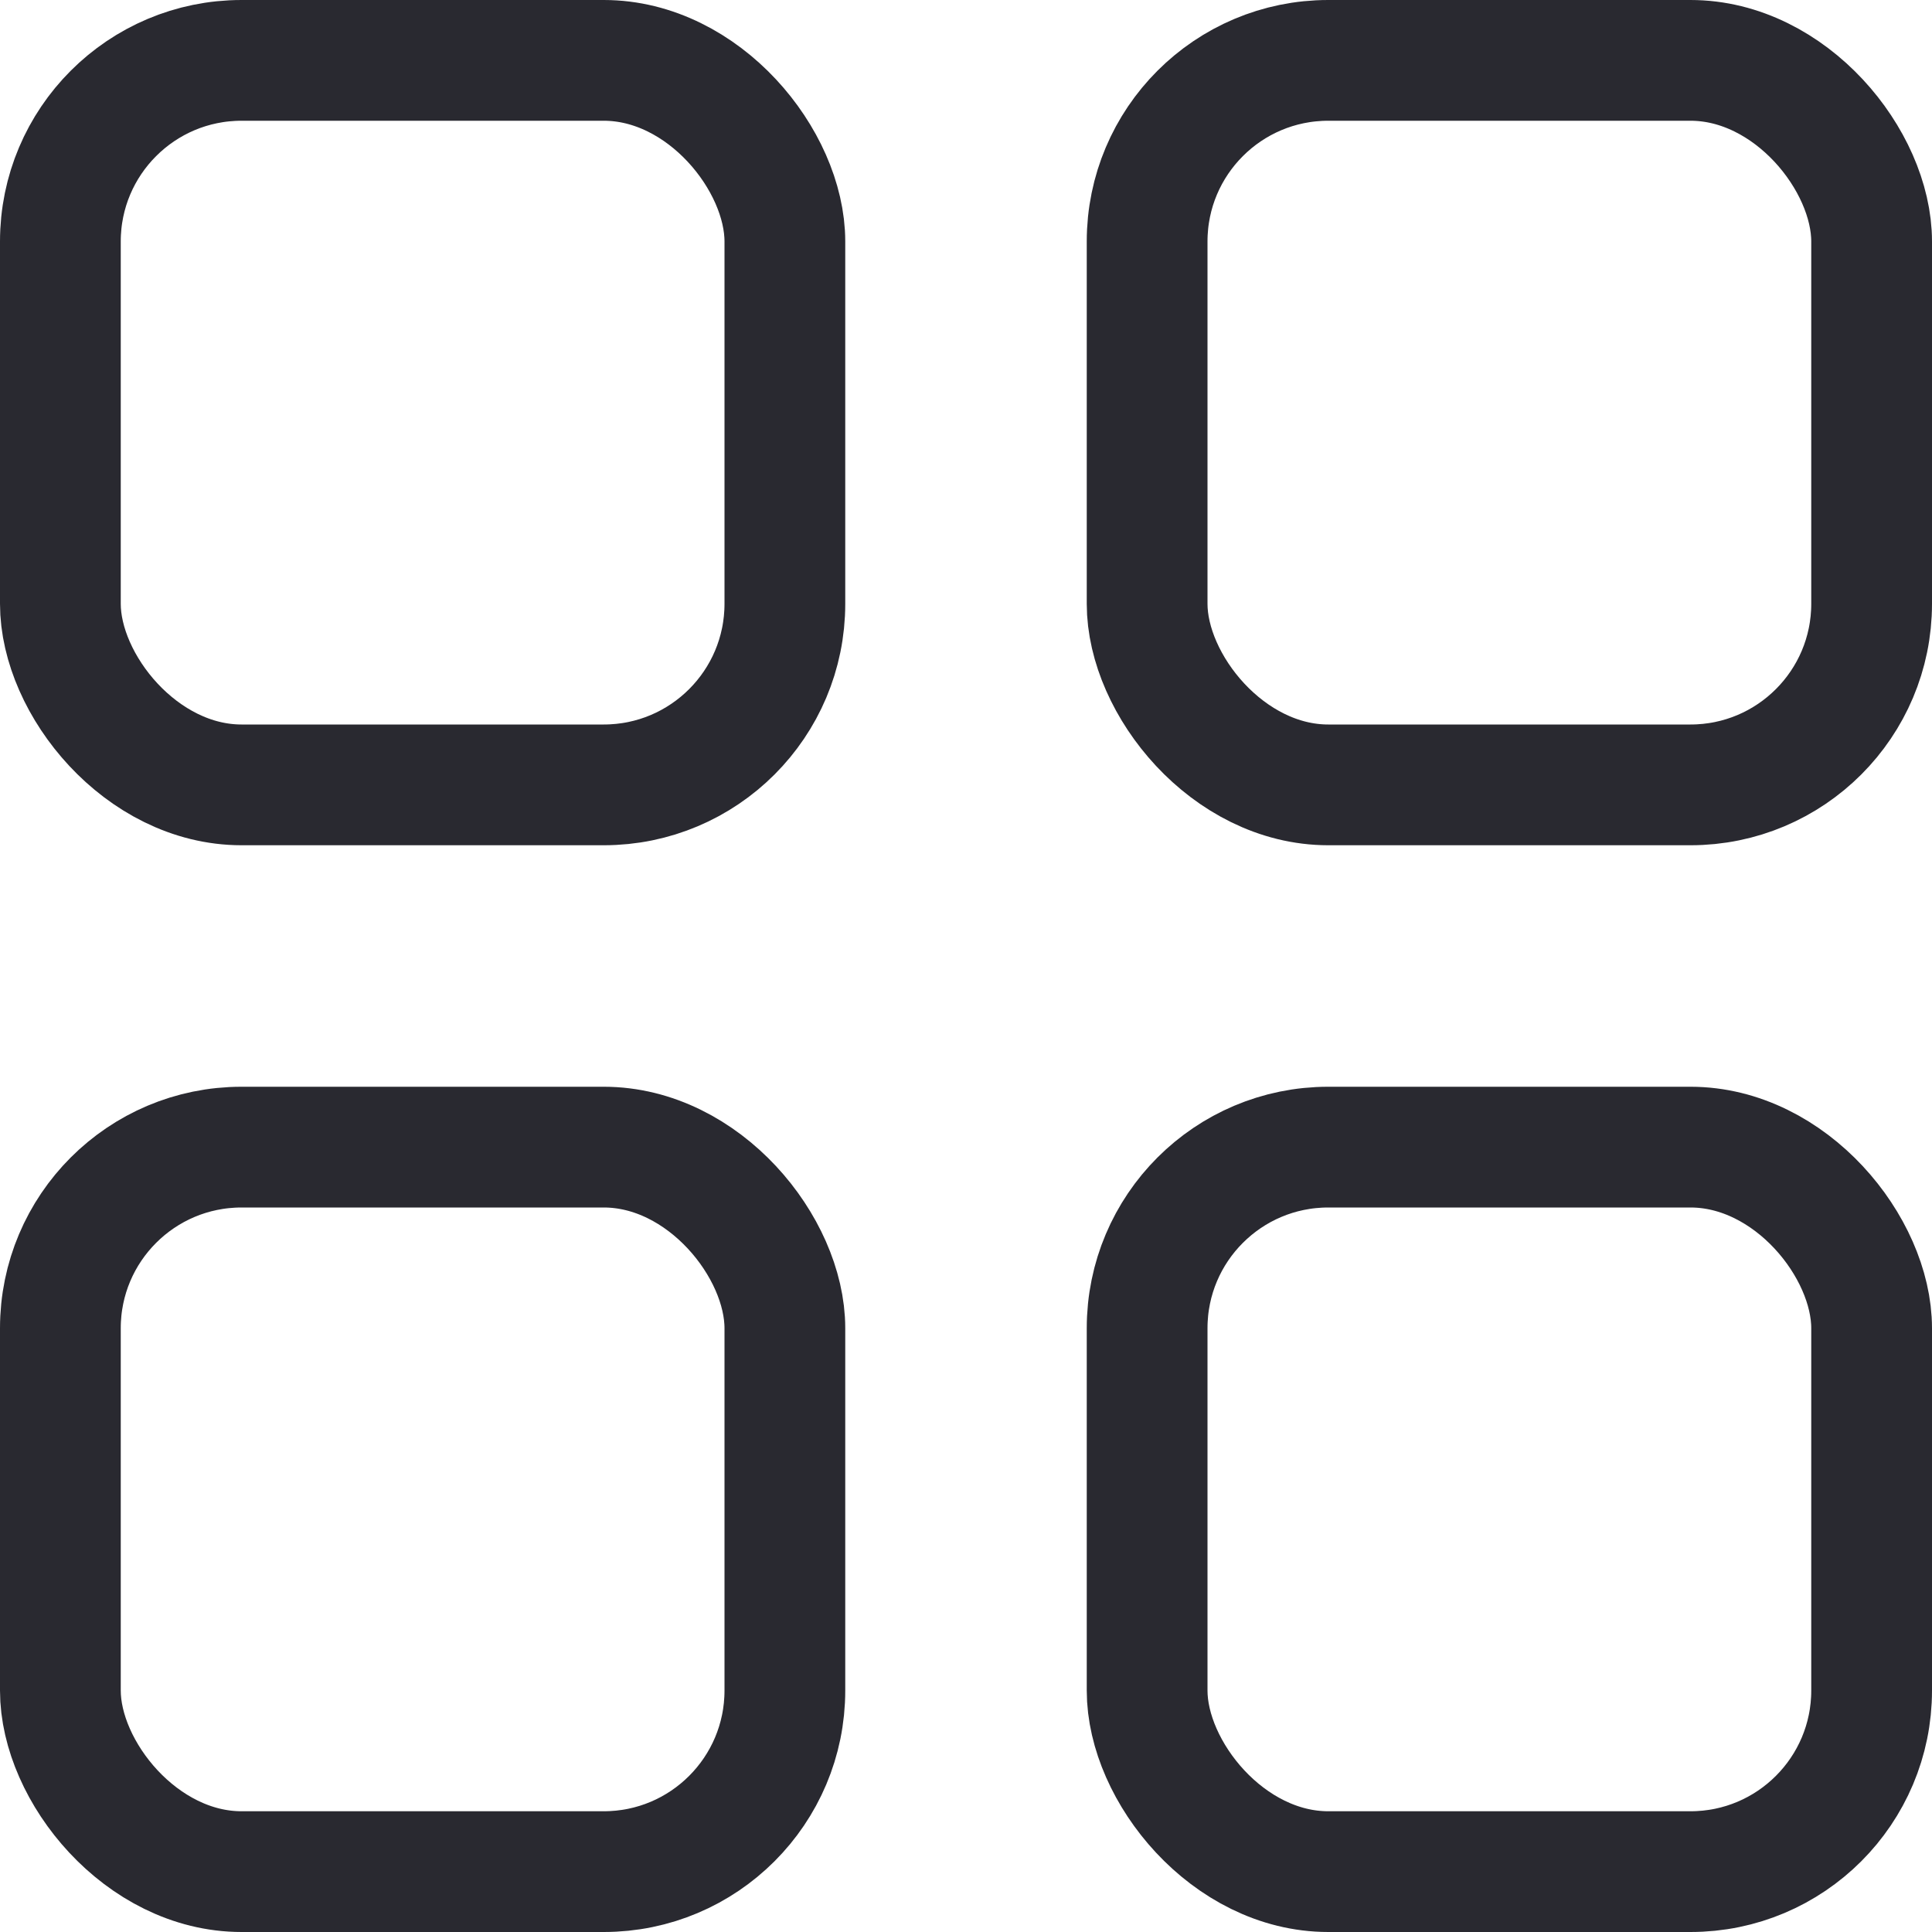 <svg xmlns="http://www.w3.org/2000/svg" width="16" height="16" viewBox="0 0 16 16"><g id="Group_23" data-name="Group 23" transform="translate(-2147 -1337)"><g id="Rectangle_2" data-name="Rectangle 2" transform="translate(2147 1337)" fill="none" stroke="#292930" stroke-width="1"><rect width="7" height="7" rx="2" stroke="none"></rect><rect x="0.5" y="0.5" width="6" height="6" rx="1.5" fill="none"></rect></g><g id="Rectangle_4" data-name="Rectangle 4" transform="translate(2156 1337)" fill="none" stroke="#292930" stroke-width="1"><rect width="7" height="7" rx="2" stroke="none"></rect><rect x="0.5" y="0.5" width="6" height="6" rx="1.5" fill="none"></rect></g><g id="Rectangle_3" data-name="Rectangle 3" transform="translate(2147 1346)" fill="none" stroke="#292930" stroke-width="1"><rect width="7" height="7" rx="2" stroke="none"></rect><rect x="0.5" y="0.5" width="6" height="6" rx="1.5" fill="none"></rect></g><g id="Rectangle_5" data-name="Rectangle 5" transform="translate(2156 1346)" fill="none" stroke="#292930" stroke-width="1"><rect width="7" height="7" rx="2" stroke="none"></rect><rect x="0.5" y="0.5" width="6" height="6" rx="1.5" fill="none"></rect></g></g></svg>